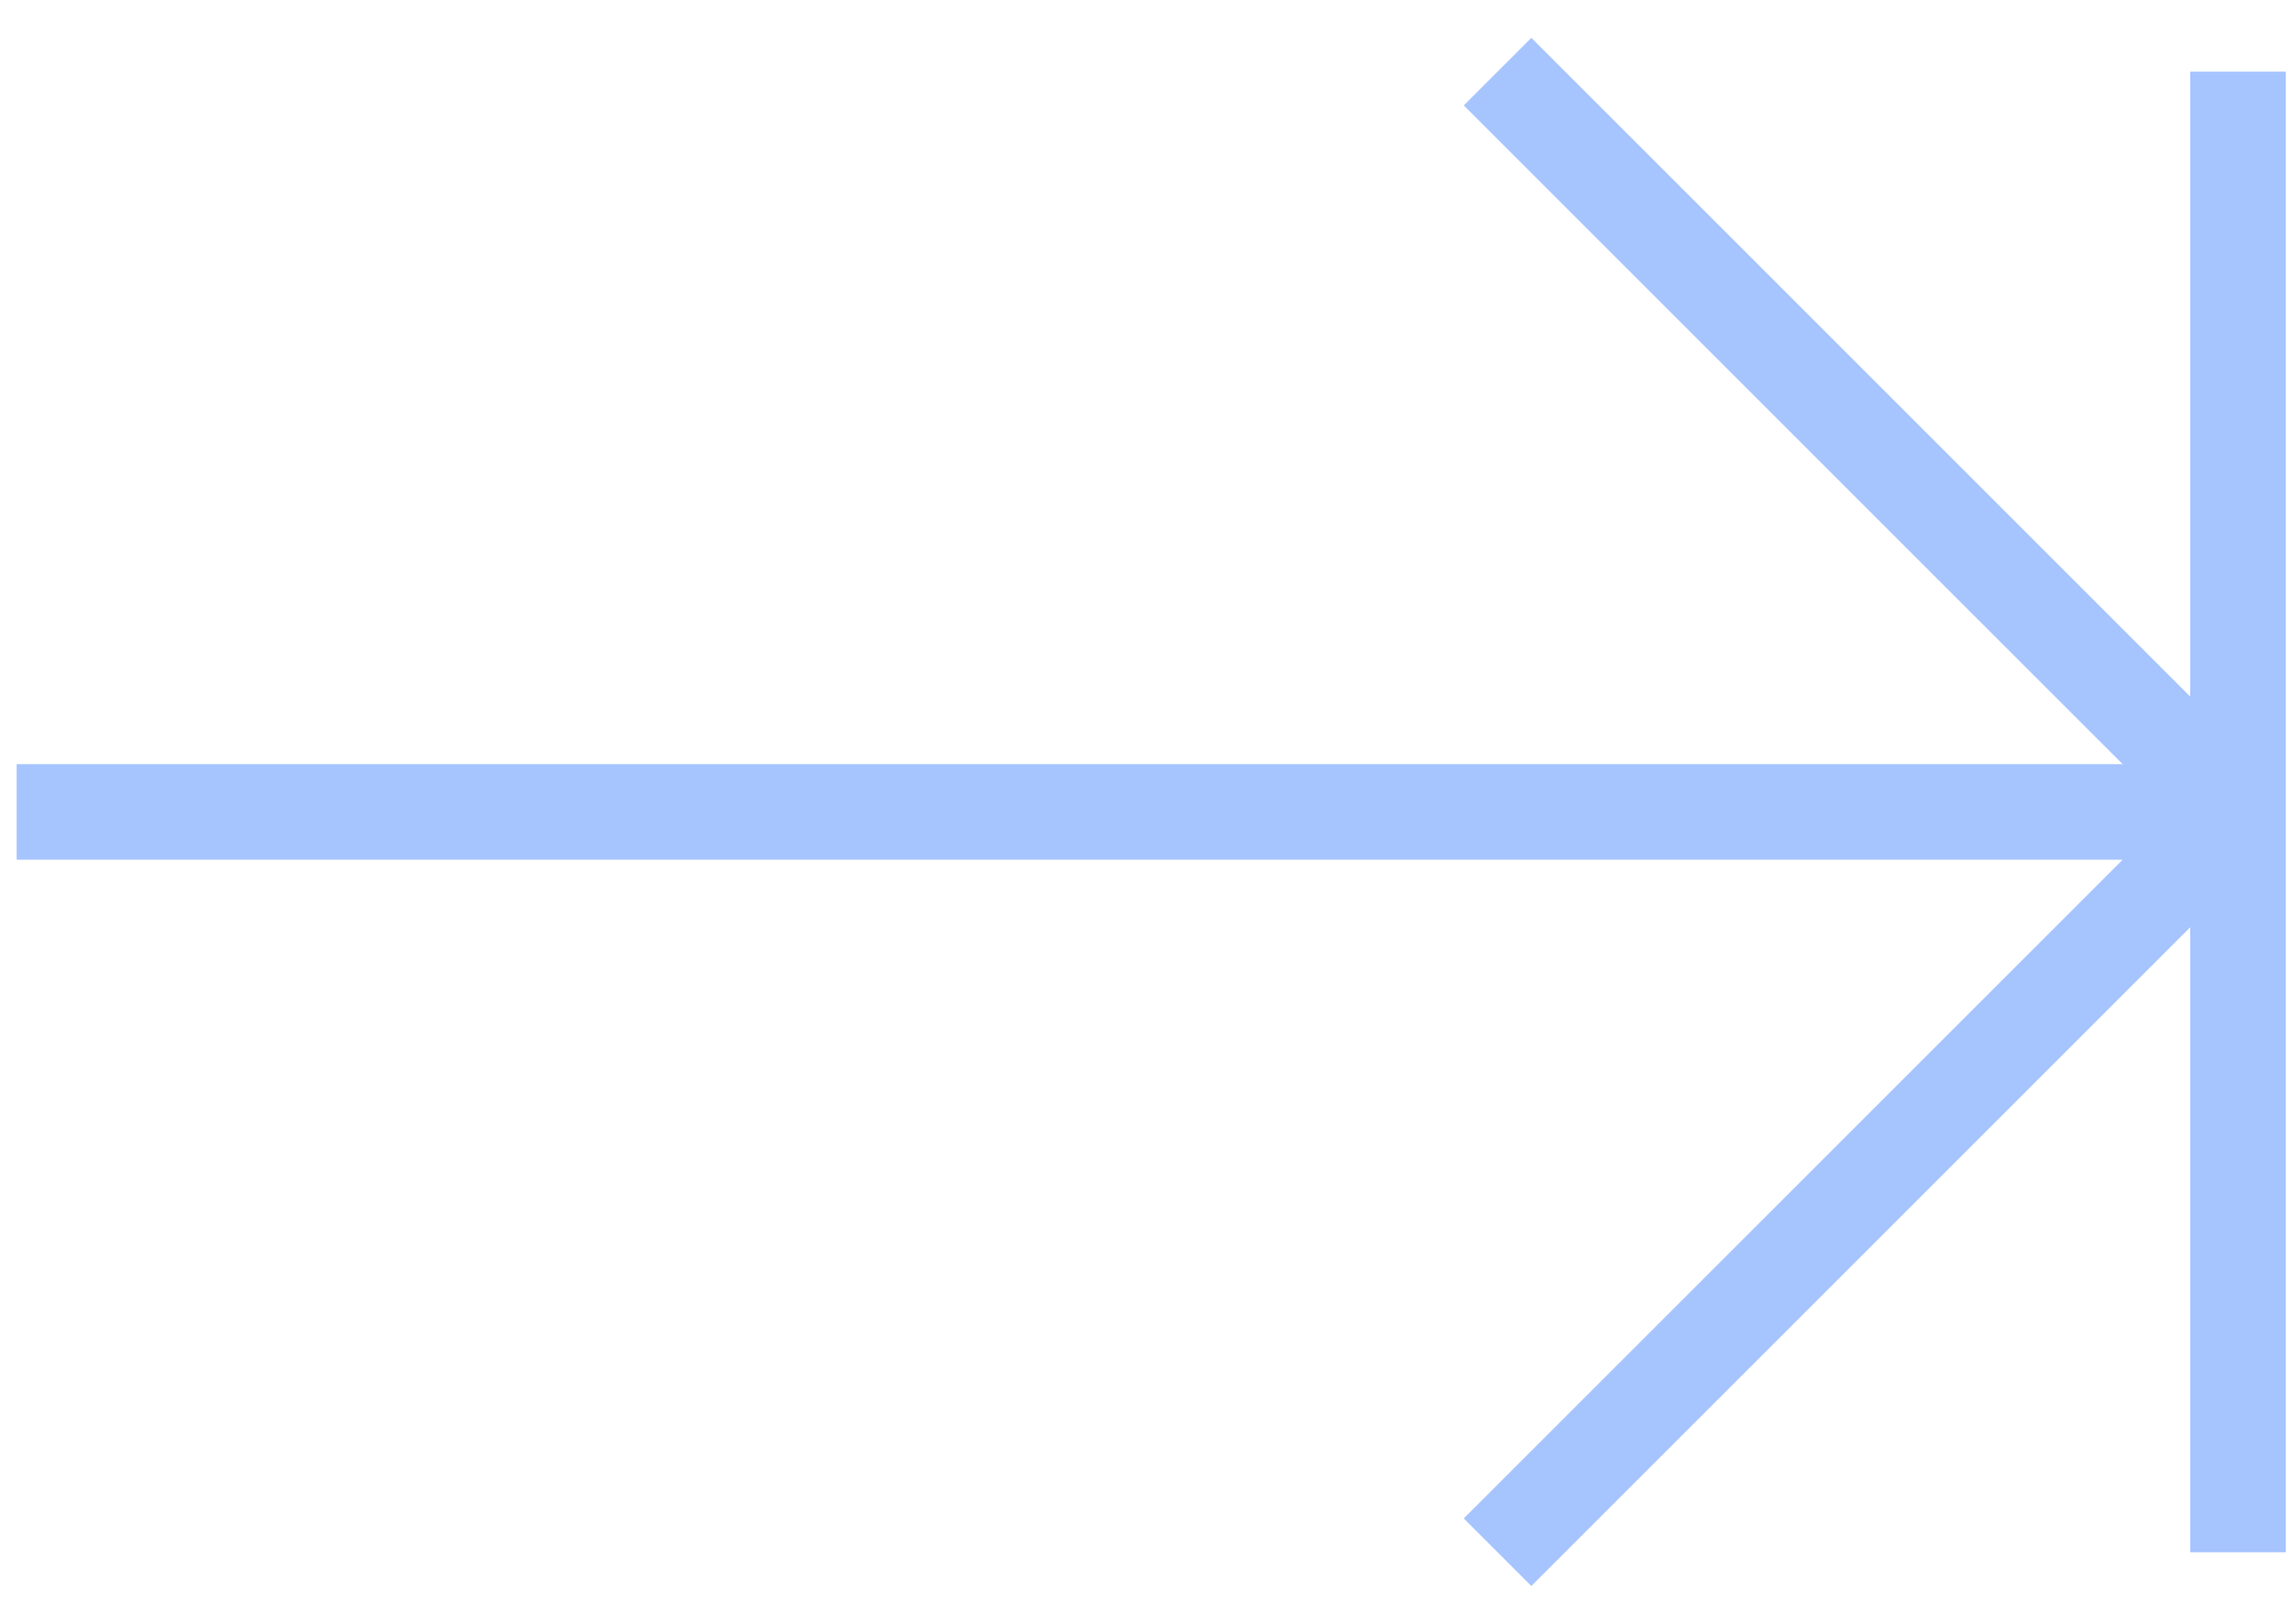<svg width="48" height="34" viewBox="0 0 48 34" fill="none" xmlns="http://www.w3.org/2000/svg">
<path d="M0.349 17H46.849M46.849 17L31.349 1.5M46.849 17L31.349 32.5M46.849 1.5V32.5" stroke="#A6C4FE" stroke-width="2" stroke-linejoin="round"/>
</svg>
